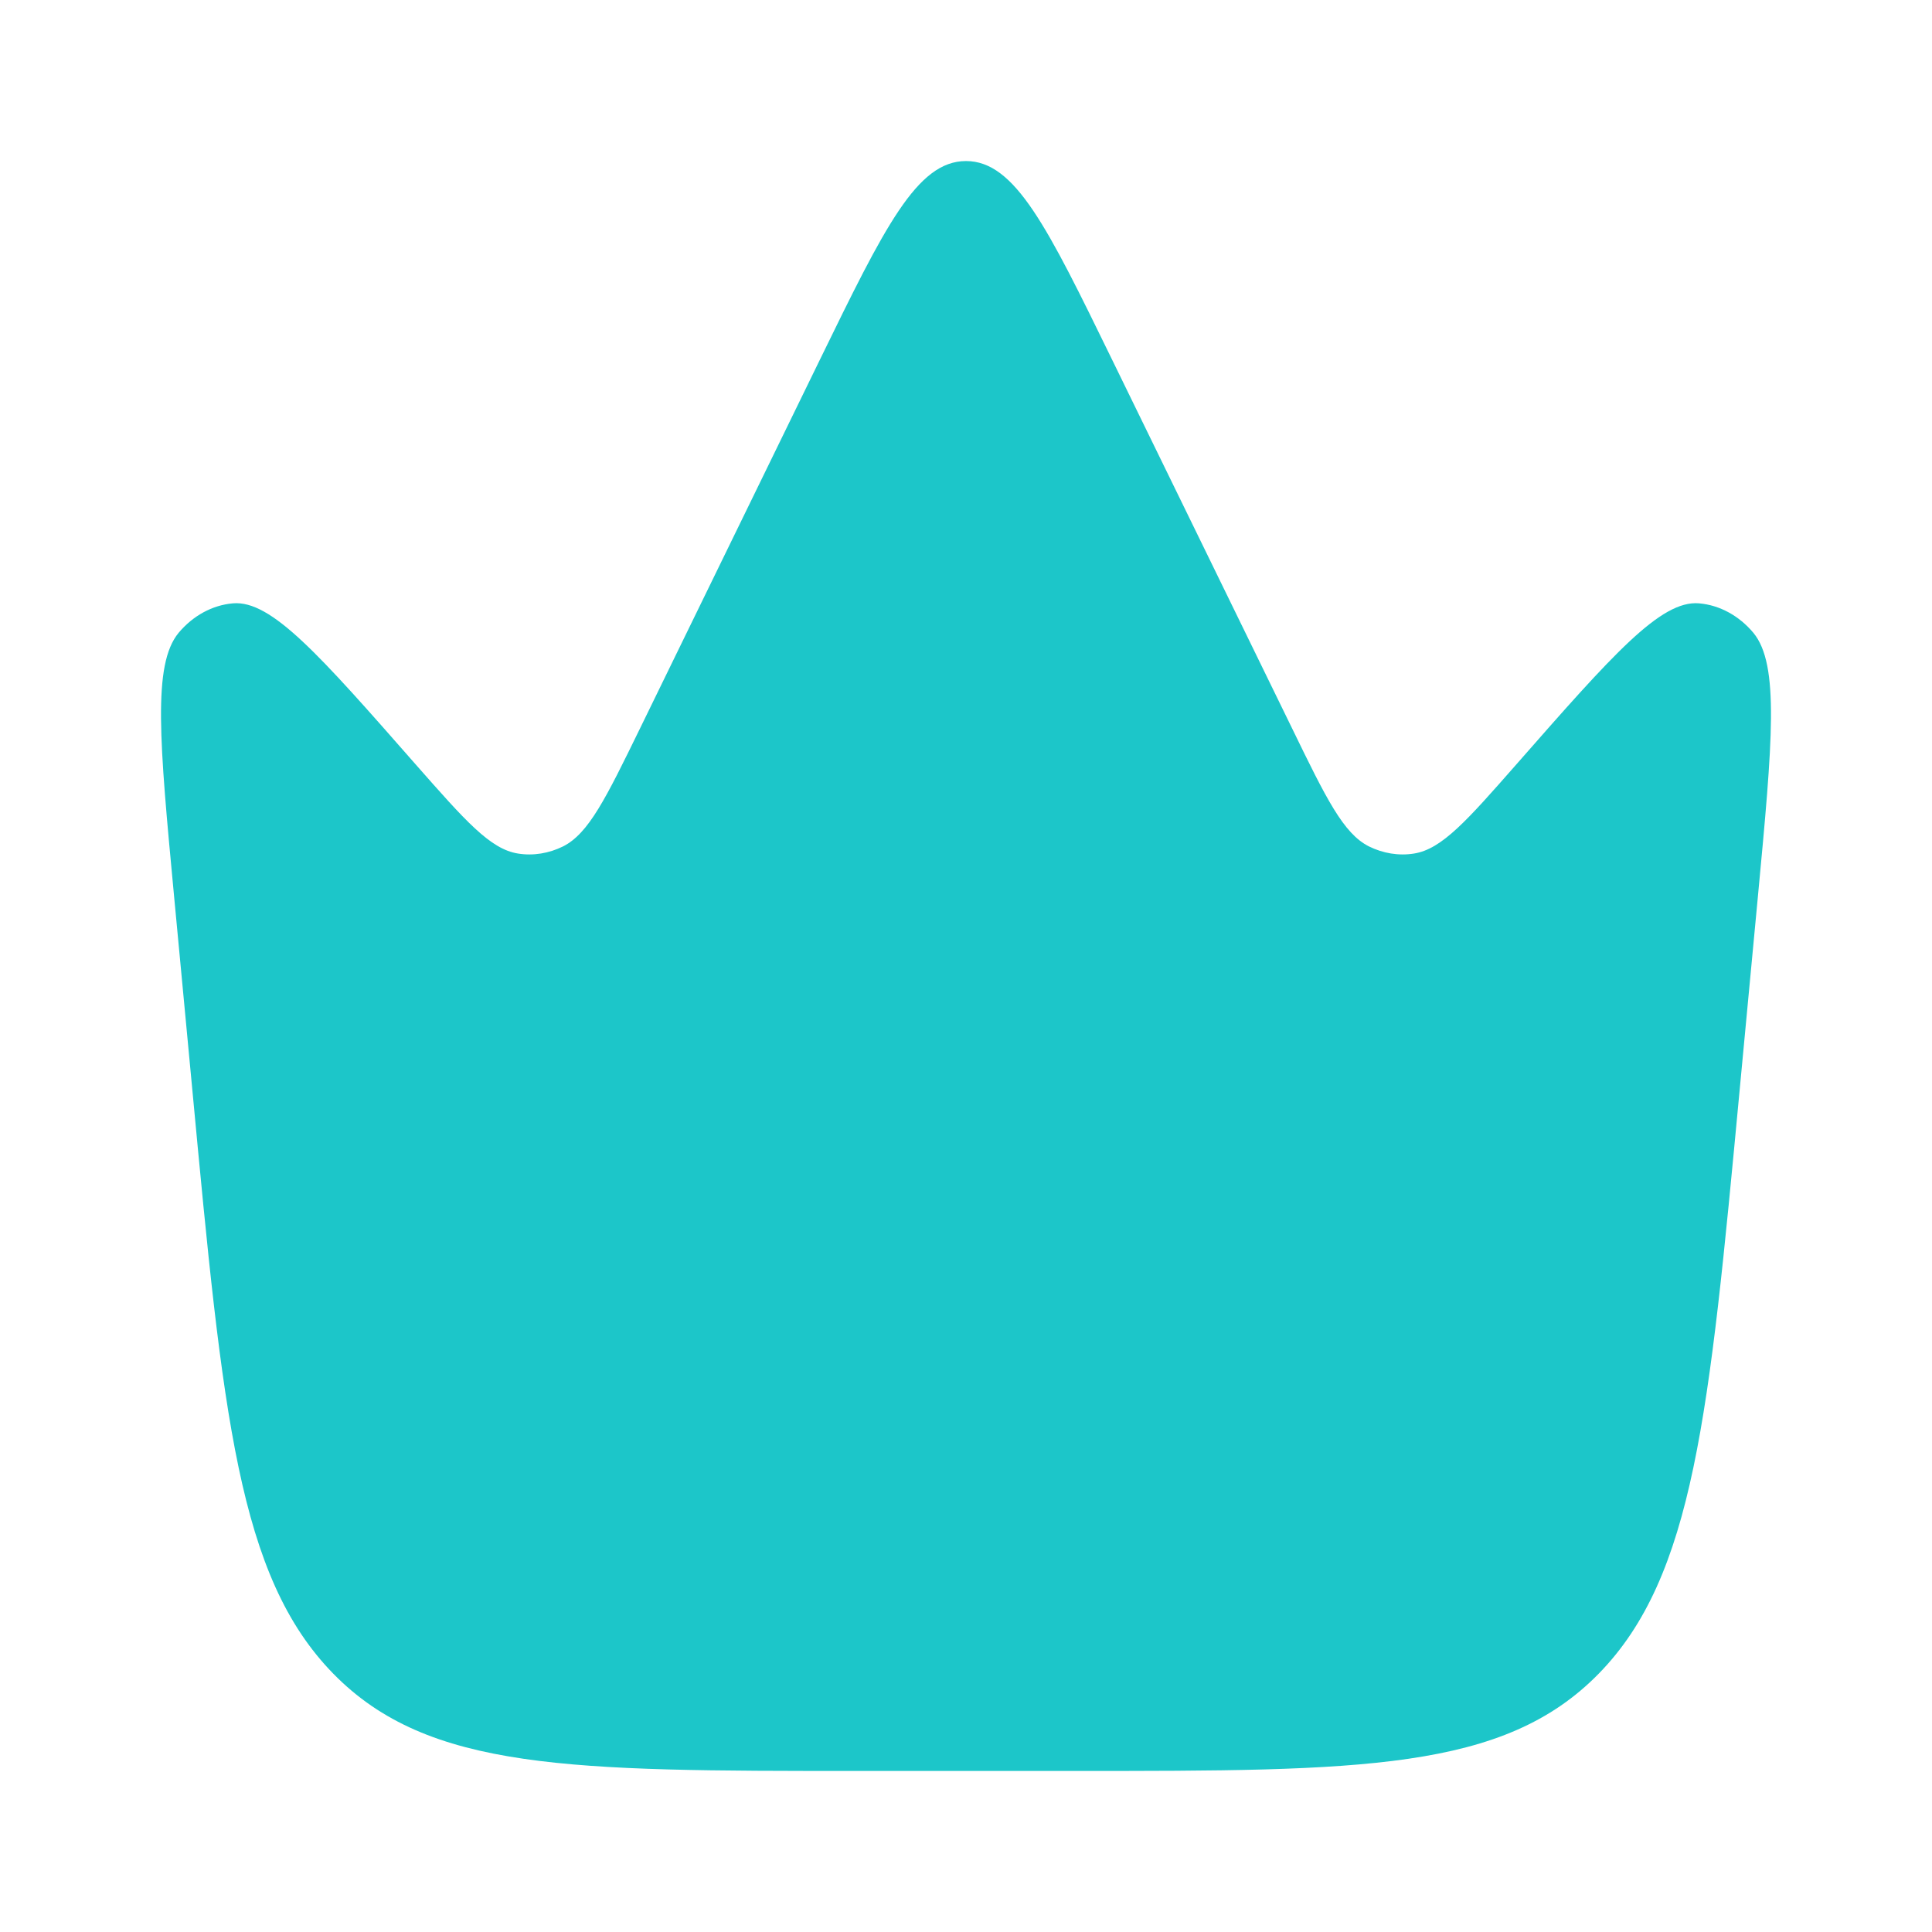 <svg width="14" height="14" viewBox="0 0 14 14" fill="none" xmlns="http://www.w3.org/2000/svg">
<path d="M12.605 7.911L12.739 6.49C12.844 5.375 12.896 4.817 12.706 4.586C12.602 4.462 12.462 4.385 12.312 4.372C12.034 4.348 11.686 4.744 10.989 5.538C10.629 5.948 10.448 6.153 10.247 6.185C10.136 6.203 10.022 6.184 9.919 6.133C9.734 6.039 9.61 5.786 9.363 5.278L8.058 2.605C7.59 1.646 7.356 1.167 7 1.167C6.644 1.167 6.41 1.646 5.942 2.605L4.638 5.278C4.39 5.786 4.266 6.039 4.081 6.133C3.978 6.184 3.864 6.203 3.753 6.185C3.552 6.153 3.372 5.948 3.011 5.538C2.314 4.744 1.966 4.348 1.688 4.372C1.538 4.385 1.398 4.462 1.294 4.586C1.104 4.817 1.156 5.375 1.261 6.49L1.395 7.911C1.615 10.252 1.725 11.422 2.415 12.128C3.105 12.833 4.139 12.833 6.207 12.833H7.793C9.861 12.833 10.895 12.833 11.585 12.128C12.275 11.422 12.385 10.252 12.605 7.911Z" fill="#1CC6C9"/>
</svg>
